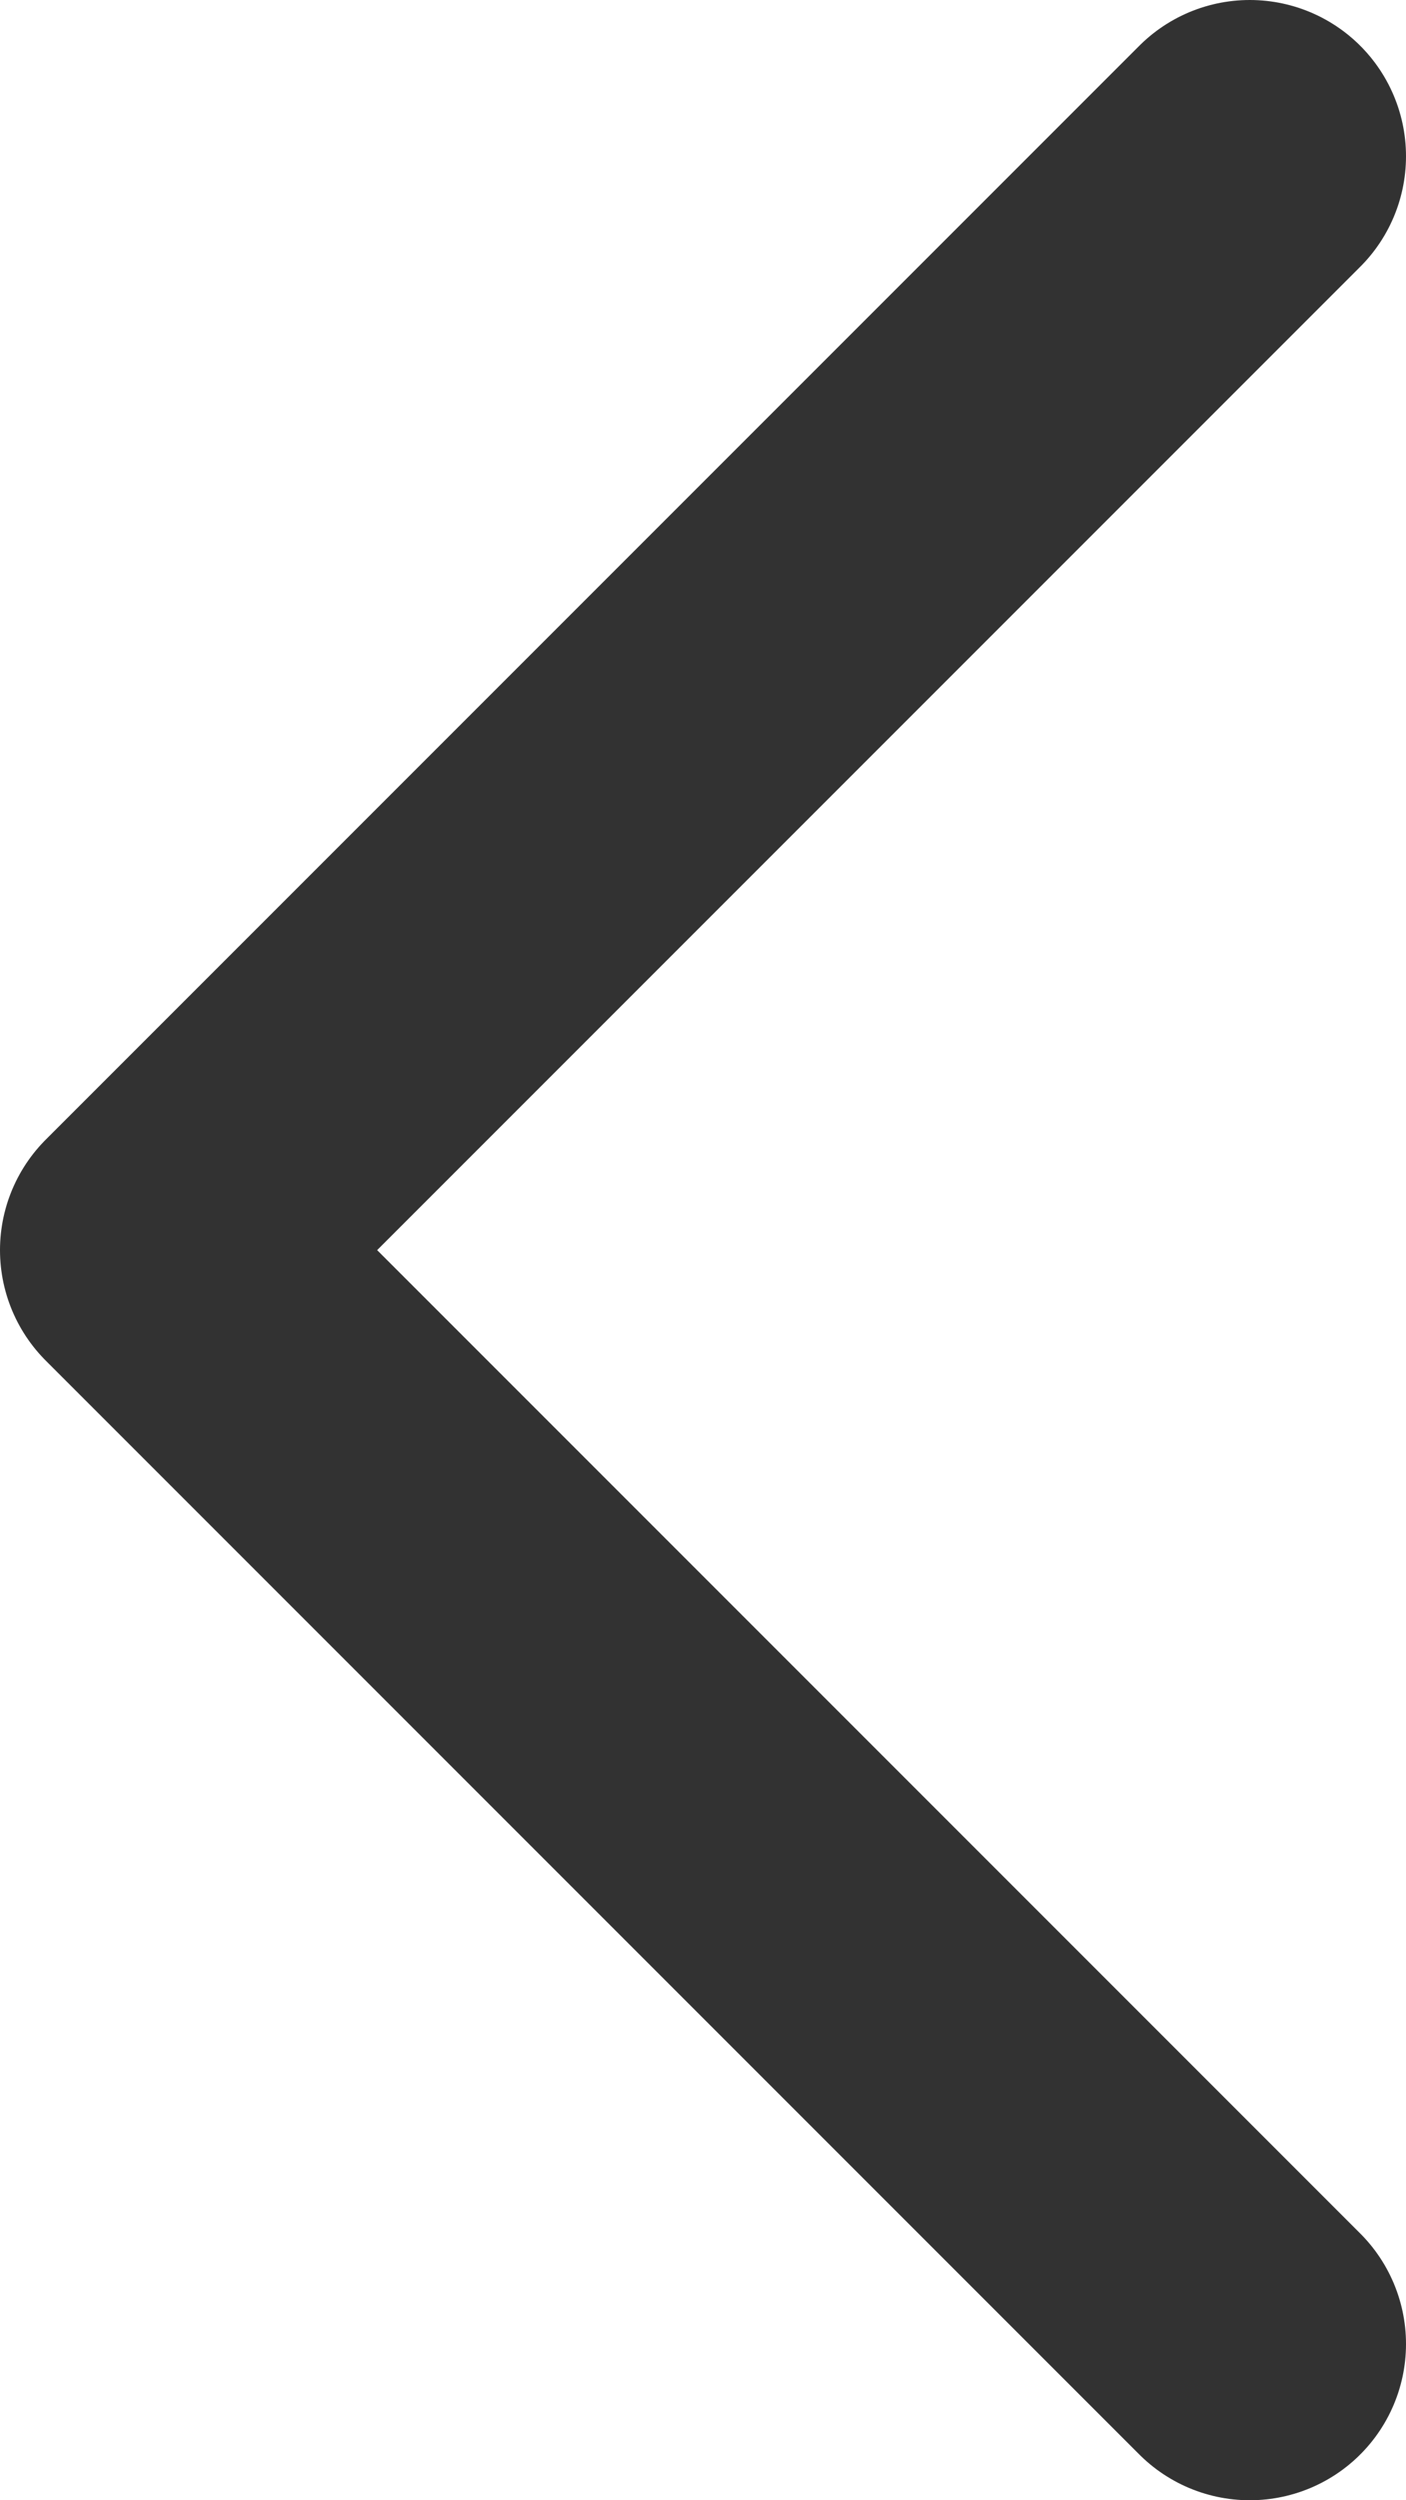 <svg width="9" height="16" viewBox="0 0 9 16" fill="none" xmlns="http://www.w3.org/2000/svg">
<path d="M8 15L1 8L8 1" stroke="#323232" stroke-width="2" stroke-linecap="round" stroke-linejoin="round"/>
</svg>
